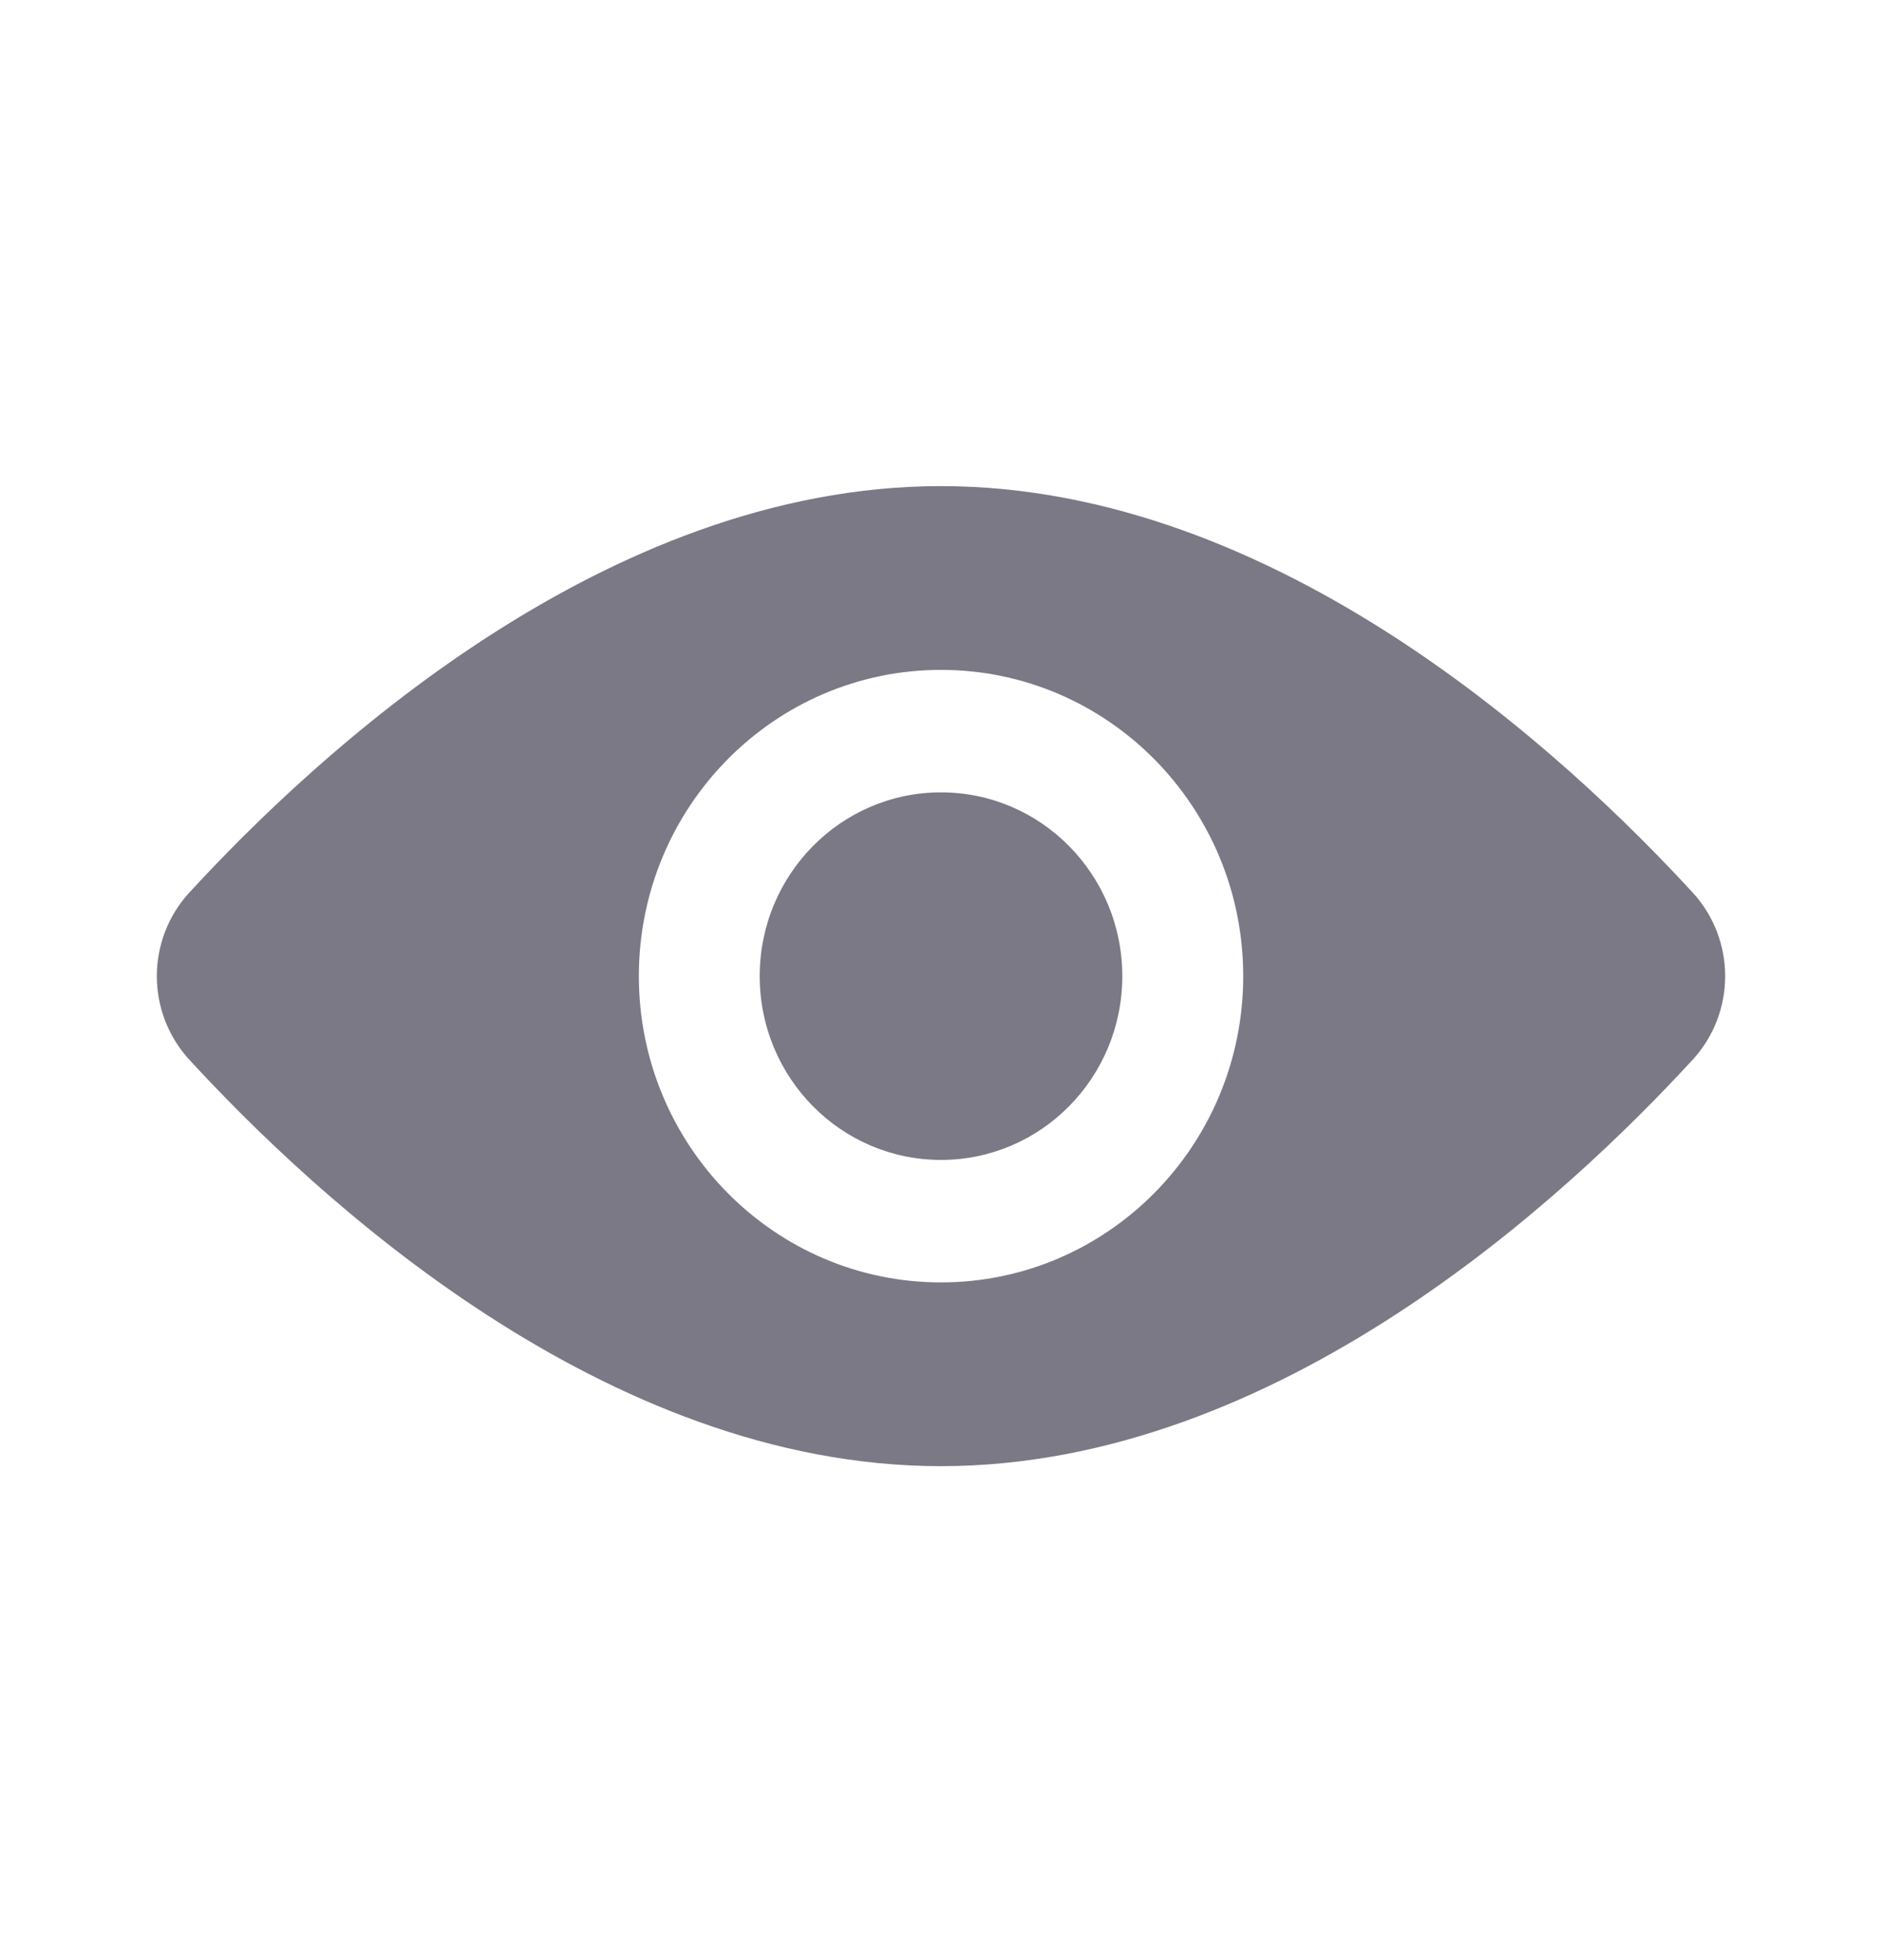 <svg width="24" height="25" viewBox="0 0 24 25" fill="none" xmlns="http://www.w3.org/2000/svg">
<path fill-rule="evenodd" clip-rule="evenodd" d="M22 12.45C22 12.063 21.858 11.69 21.603 11.403C19.984 9.638 16.3 6.2 12 6.2C7.7 6.2 4.016 9.638 2.397 11.403C2.142 11.69 2 12.063 2 12.45C2 12.837 2.142 13.21 2.397 13.497C4.016 15.262 7.7 18.7 12 18.7C16.3 18.7 19.984 15.262 21.603 13.497C21.858 13.21 22 12.837 22 12.45ZM9.688 12.45C9.688 11.156 10.723 10.106 12 10.106C13.277 10.106 14.312 11.156 14.312 12.45C14.312 13.745 13.277 14.794 12 14.794C10.723 14.794 9.688 13.745 9.688 12.45ZM12 8.544C9.872 8.544 8.147 10.293 8.147 12.45C8.147 14.607 9.872 16.356 12 16.356C14.128 16.356 15.854 14.607 15.854 12.45C15.854 10.293 14.128 8.544 12 8.544Z" fill="#7B7986"/>
</svg>
